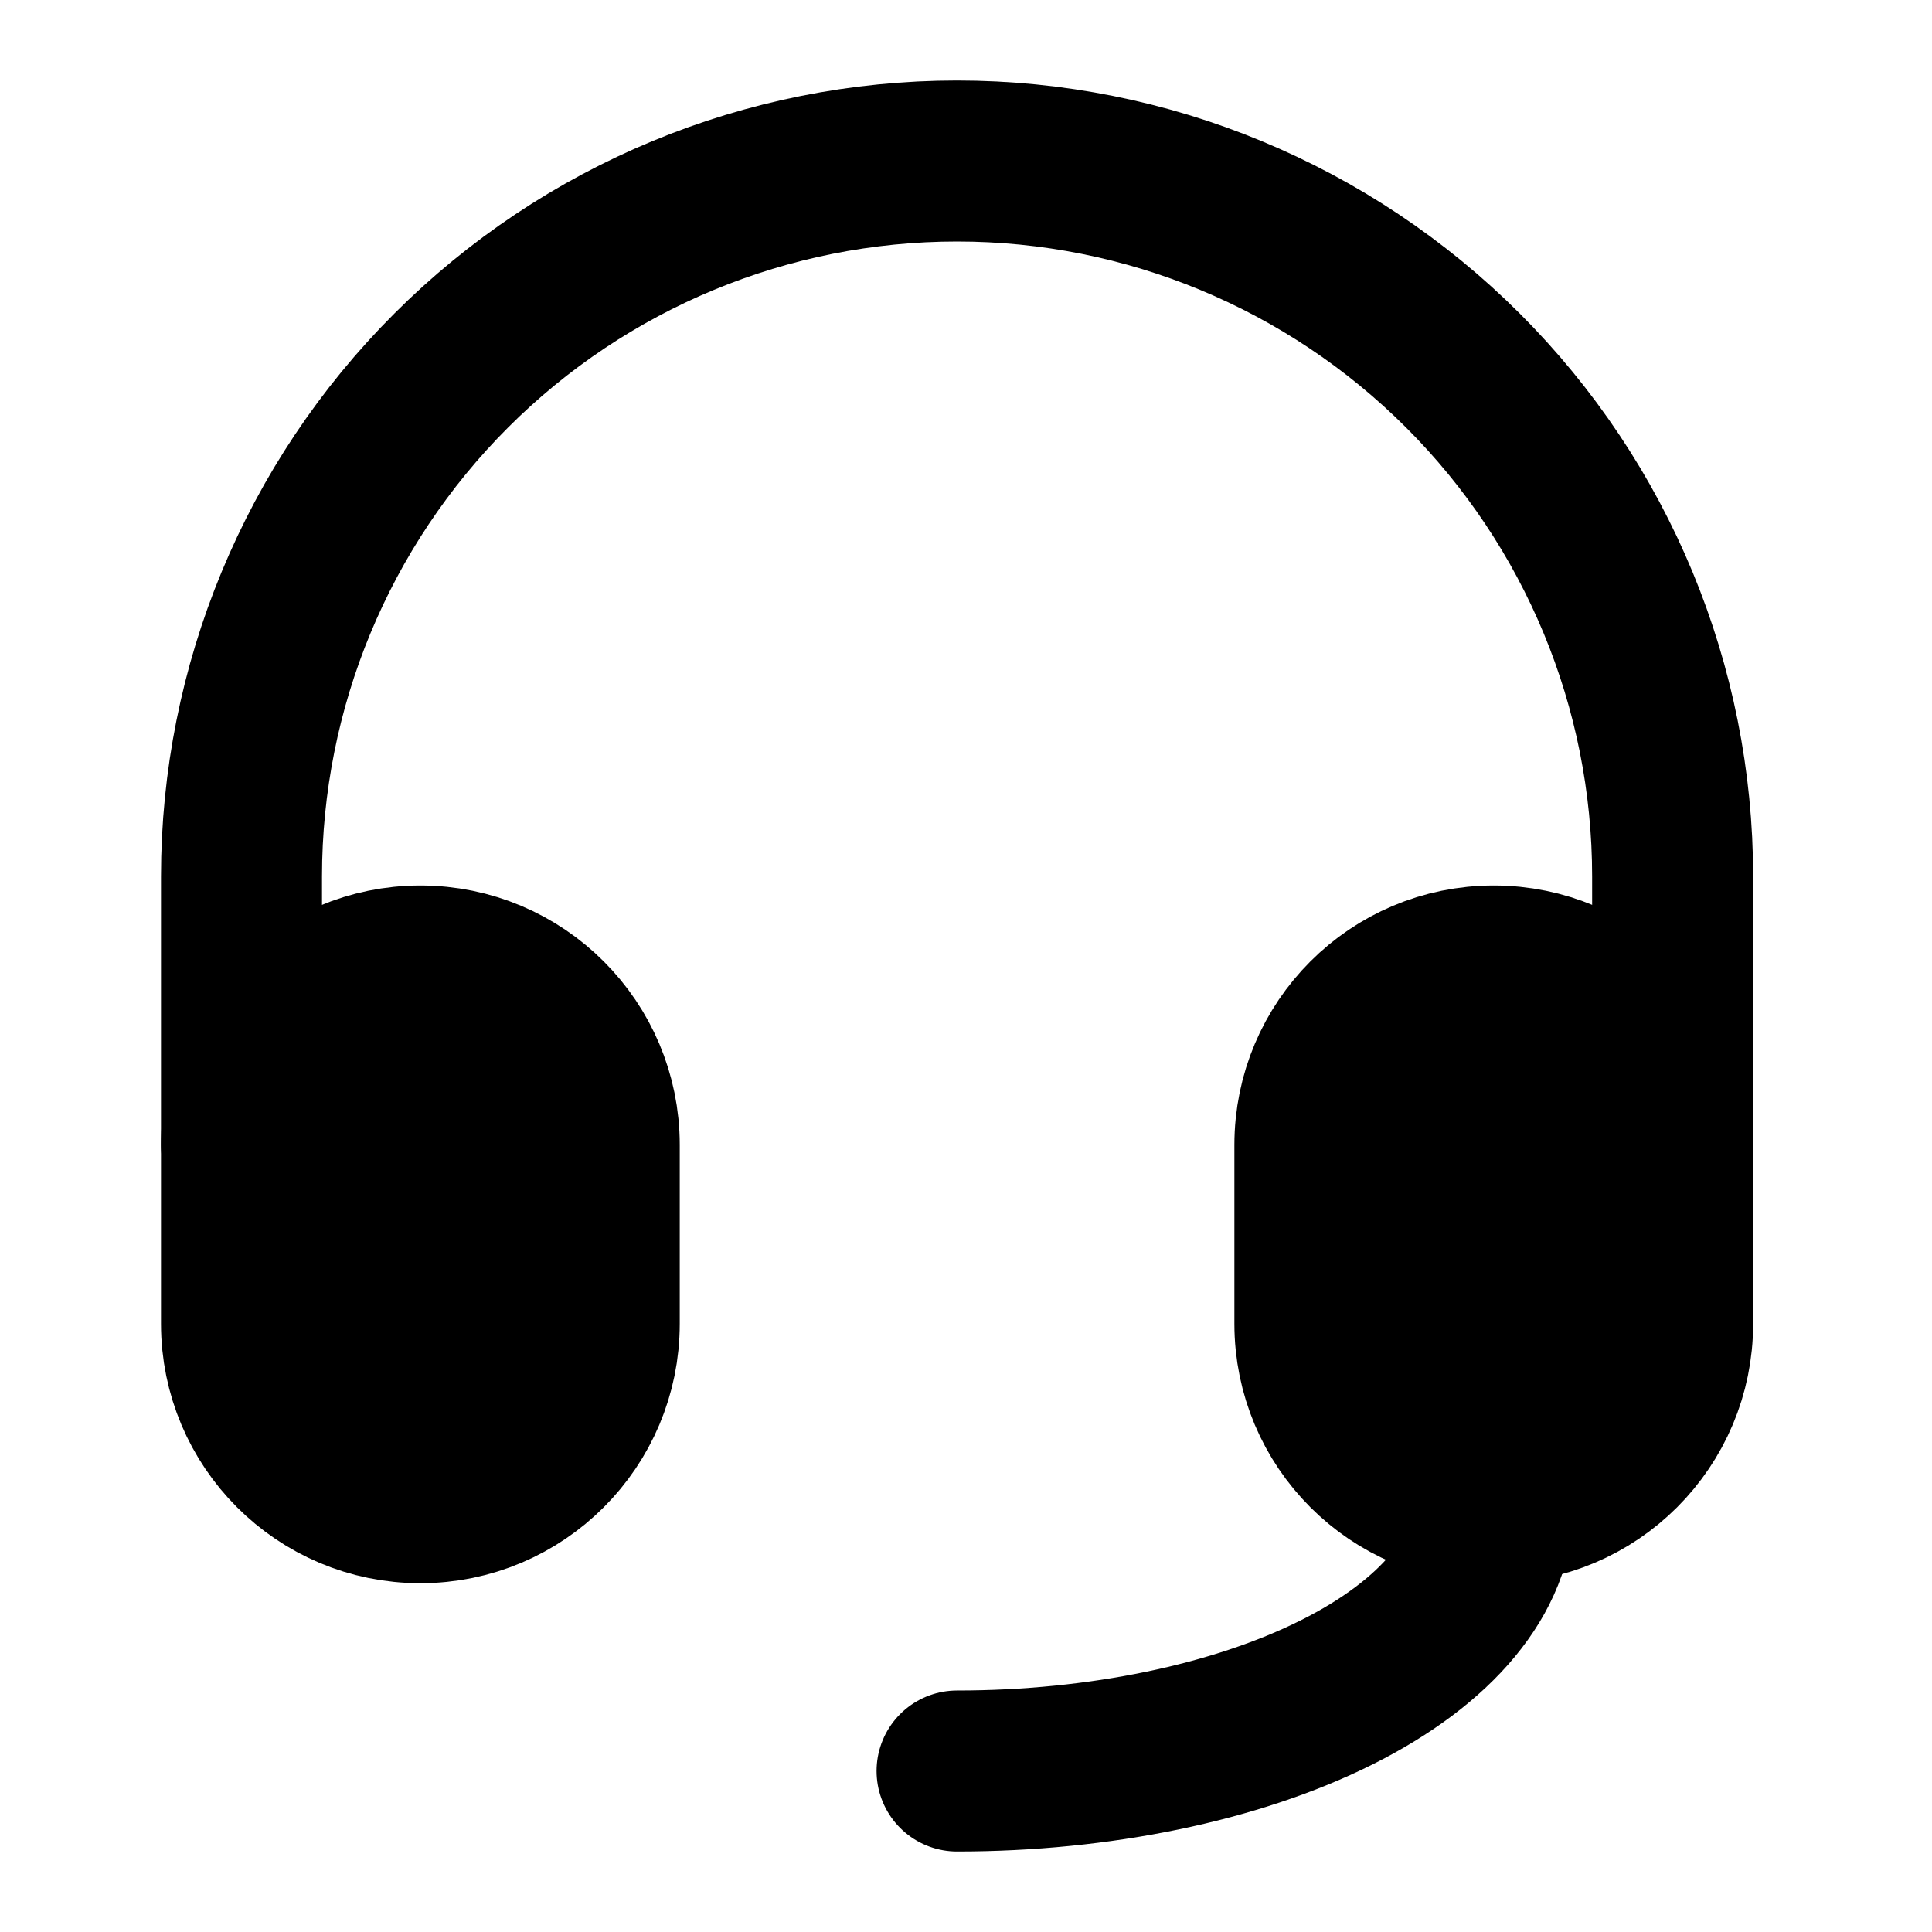 <svg width="24" height="24" viewBox="0 0 24 24" fill="none" xmlns="http://www.w3.org/2000/svg">
<path d="M7.444 14.222C7.444 12.995 6.45 12 5.222 12C3.995 12 3 12.995 3 14.222V16.444C3 17.672 3.995 18.667 5.222 18.667C6.45 18.667 7.444 17.672 7.444 16.444V14.222Z" fill="black" stroke="black" stroke-width="2" stroke-linecap="round" stroke-linejoin="round"/>
<path d="M20.778 14.222C20.778 12.995 19.783 12 18.556 12C17.328 12 16.334 12.995 16.334 14.222V16.444C16.334 17.672 17.328 18.667 18.556 18.667C19.783 18.667 20.778 17.672 20.778 16.444V14.222Z" fill="black" stroke="black" stroke-width="2" stroke-linecap="round" stroke-linejoin="round"/>
<path d="M3 14.222V10.889C3 8.531 3.937 6.27 5.604 4.604C7.27 2.937 9.531 2 11.889 2C14.246 2 16.507 2.937 18.174 4.604C19.841 6.27 20.778 8.531 20.778 10.889V14.222" stroke="black" stroke-width="2" stroke-linecap="round" stroke-linejoin="round"/>
<path d="M18.555 18.667C18.555 19.551 17.853 20.399 16.603 21.024C15.352 21.649 13.657 22 11.889 22" stroke="black" stroke-width="2" stroke-linecap="round" stroke-linejoin="round"/>
</svg>
